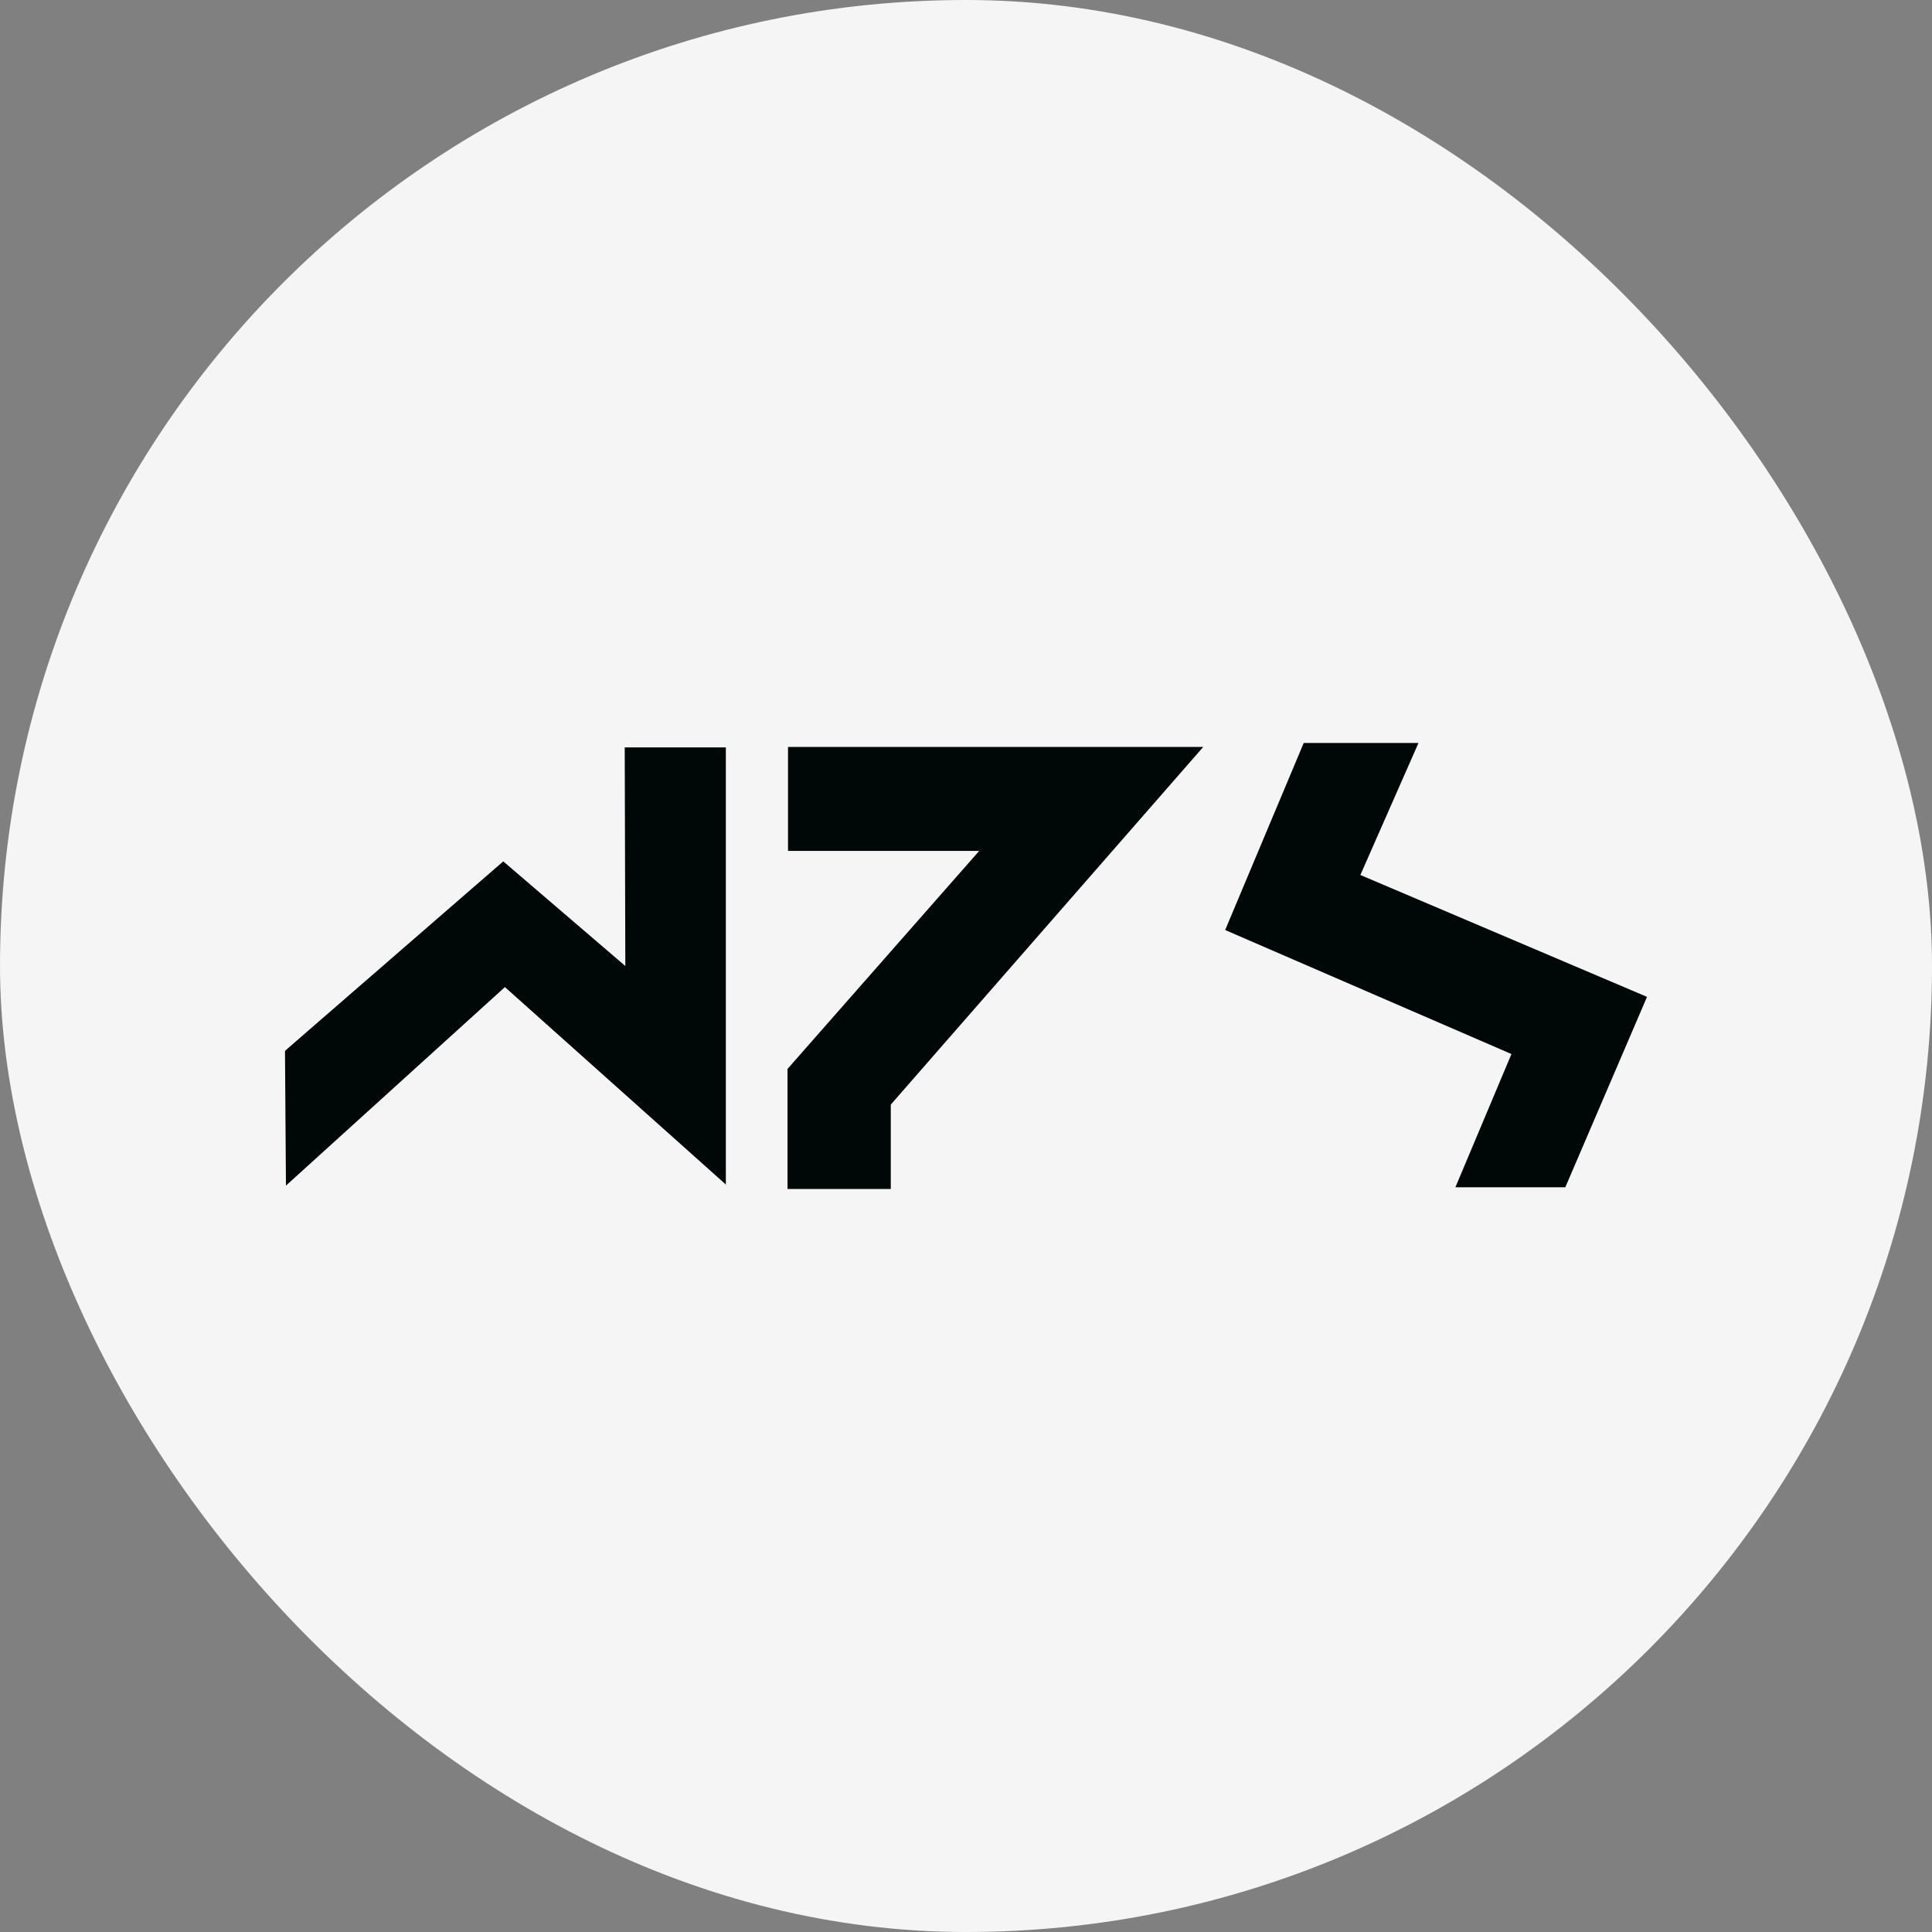 <?xml version="1.0" encoding="UTF-8" standalone="no"?>
<svg
   viewBox="0 0 128 128"
   version="1.1"
   id="svg10"
   sodipodi:docname="logoFavicon.svg"
   inkscape:version="1.2 (dc2aedaf03, 2022-05-15)"
   width="128"
   height="128"
   xmlns:inkscape="http://www.inkscape.org/namespaces/inkscape"
   xmlns:sodipodi="http://sodipodi.sourceforge.net/DTD/sodipodi-0.dtd"
   xmlns="http://www.w3.org/2000/svg"
   xmlns:svg="http://www.w3.org/2000/svg">
  <rect x="0" y="0" width="128" height="128" fill="#808080" stroke="none"/>
  <defs
     id="defs14" />
  <sodipodi:namedview
     id="namedview12"
     pagecolor="#ffffff"
     bordercolor="#666666"
     borderopacity="1.0"
     inkscape:pageshadow="2"
     inkscape:pageopacity="0.0"
     inkscape:pagecheckerboard="0"
     showgrid="false"
     inkscape:zoom="2.8284271"
     inkscape:cx="110.30866"
     inkscape:cy="69.650018"
     inkscape:window-width="1366"
     inkscape:window-height="713"
     inkscape:window-x="0"
     inkscape:window-y="0"
     inkscape:window-maximized="1"
     inkscape:current-layer="svg10"
     height="127px"
     inkscape:showpageshadow="2"
     inkscape:deskcolor="#d1d1d1" />
  <rect
     style="fill:#f5f5f5;fill-opacity:1;stroke-linejoin:round"
     id="rect353"
     width="128"
     height="128"
     x="0"
     y="0"
     ry="64" />
  <g
     id="g238"
     transform="matrix(0.924,0,0,0.924,4.864,24.22)">
    <path
       style="fill:#000807;fill-opacity:1;stroke:none;stroke-width:1.219px;stroke-linecap:butt;stroke-linejoin:miter;stroke-opacity:1"
       d="m 15.402,48.933 15.419,-13.383 8.752,7.503 -0.043,-15.674 h 7.251 v 31.342 L 30.939,44.564 15.239,58.798 15.17,49.143 Z"
       id="path1147" />
    <path
       style="fill:#000807;fill-opacity:1;stroke:none;stroke-width:1.219px;stroke-linecap:butt;stroke-linejoin:miter;stroke-opacity:1"
       d="M 51.238,34.675 V 27.344 H 81.011 L 58.607,52.989 v 6.052 H 51.203 V 50.431 L 64.948,34.798 H 51.244 Z"
       id="path1453" />
    <path
       style="fill:#000807;fill-opacity:1;stroke:none;stroke-width:1.219px;stroke-linecap:butt;stroke-linejoin:miter;stroke-opacity:1"
       d="m 88.214,27.062 h 8.229 l -4.166,9.464 20.553,8.739 -5.859,13.654 H 99.09 L 103.109,49.365 82.583,40.473 Z"
       id="path1604" />
  </g>
</svg>
